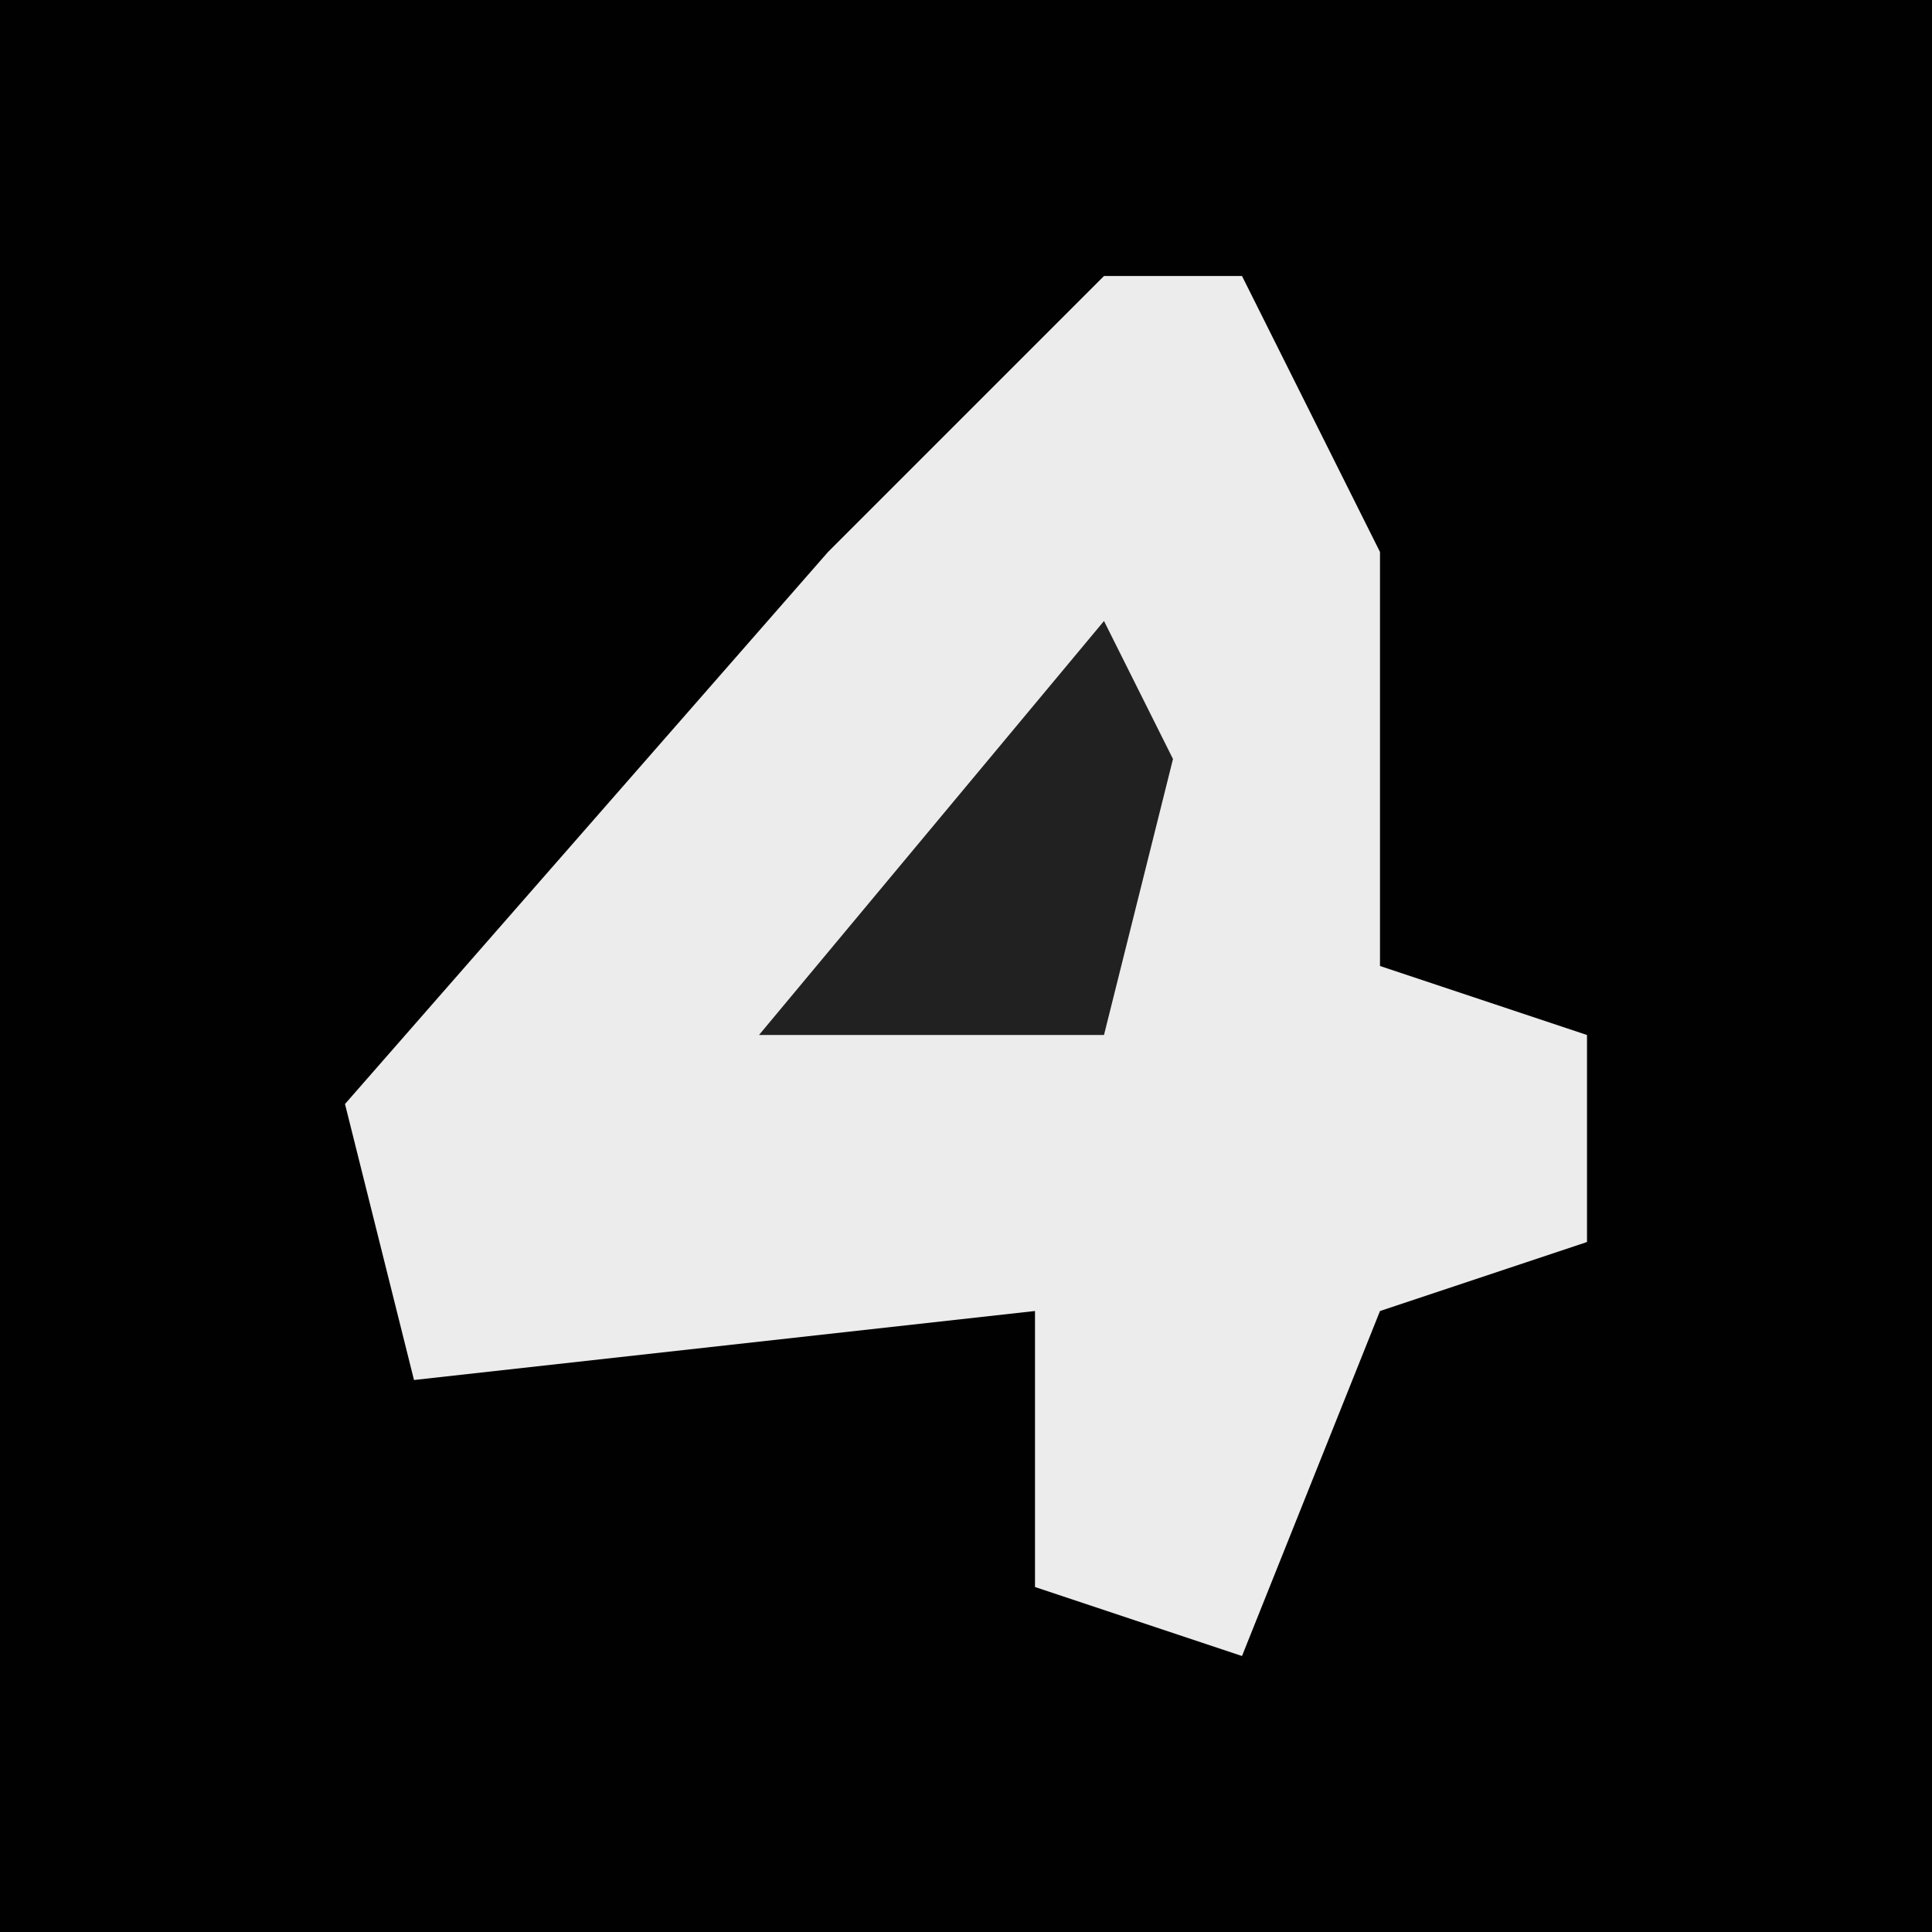 <?xml version="1.0" encoding="UTF-8"?>
<svg version="1.1" xmlns="http://www.w3.org/2000/svg" width="28" height="28">
<path d="M0,0 L28,0 L28,28 L0,28 Z " fill="#010101" transform="translate(0,0)"/>
<path d="M0,0 L2,0 L4,4 L4,10 L7,11 L7,14 L4,15 L2,20 L-1,19 L-1,15 L-10,16 L-11,12 L-4,4 Z " fill="#ECECEC" transform="translate(16,4)"/>
<path d="M0,0 L1,2 L0,6 L-5,6 Z " fill="#212121" transform="translate(16,9)"/>
</svg>
